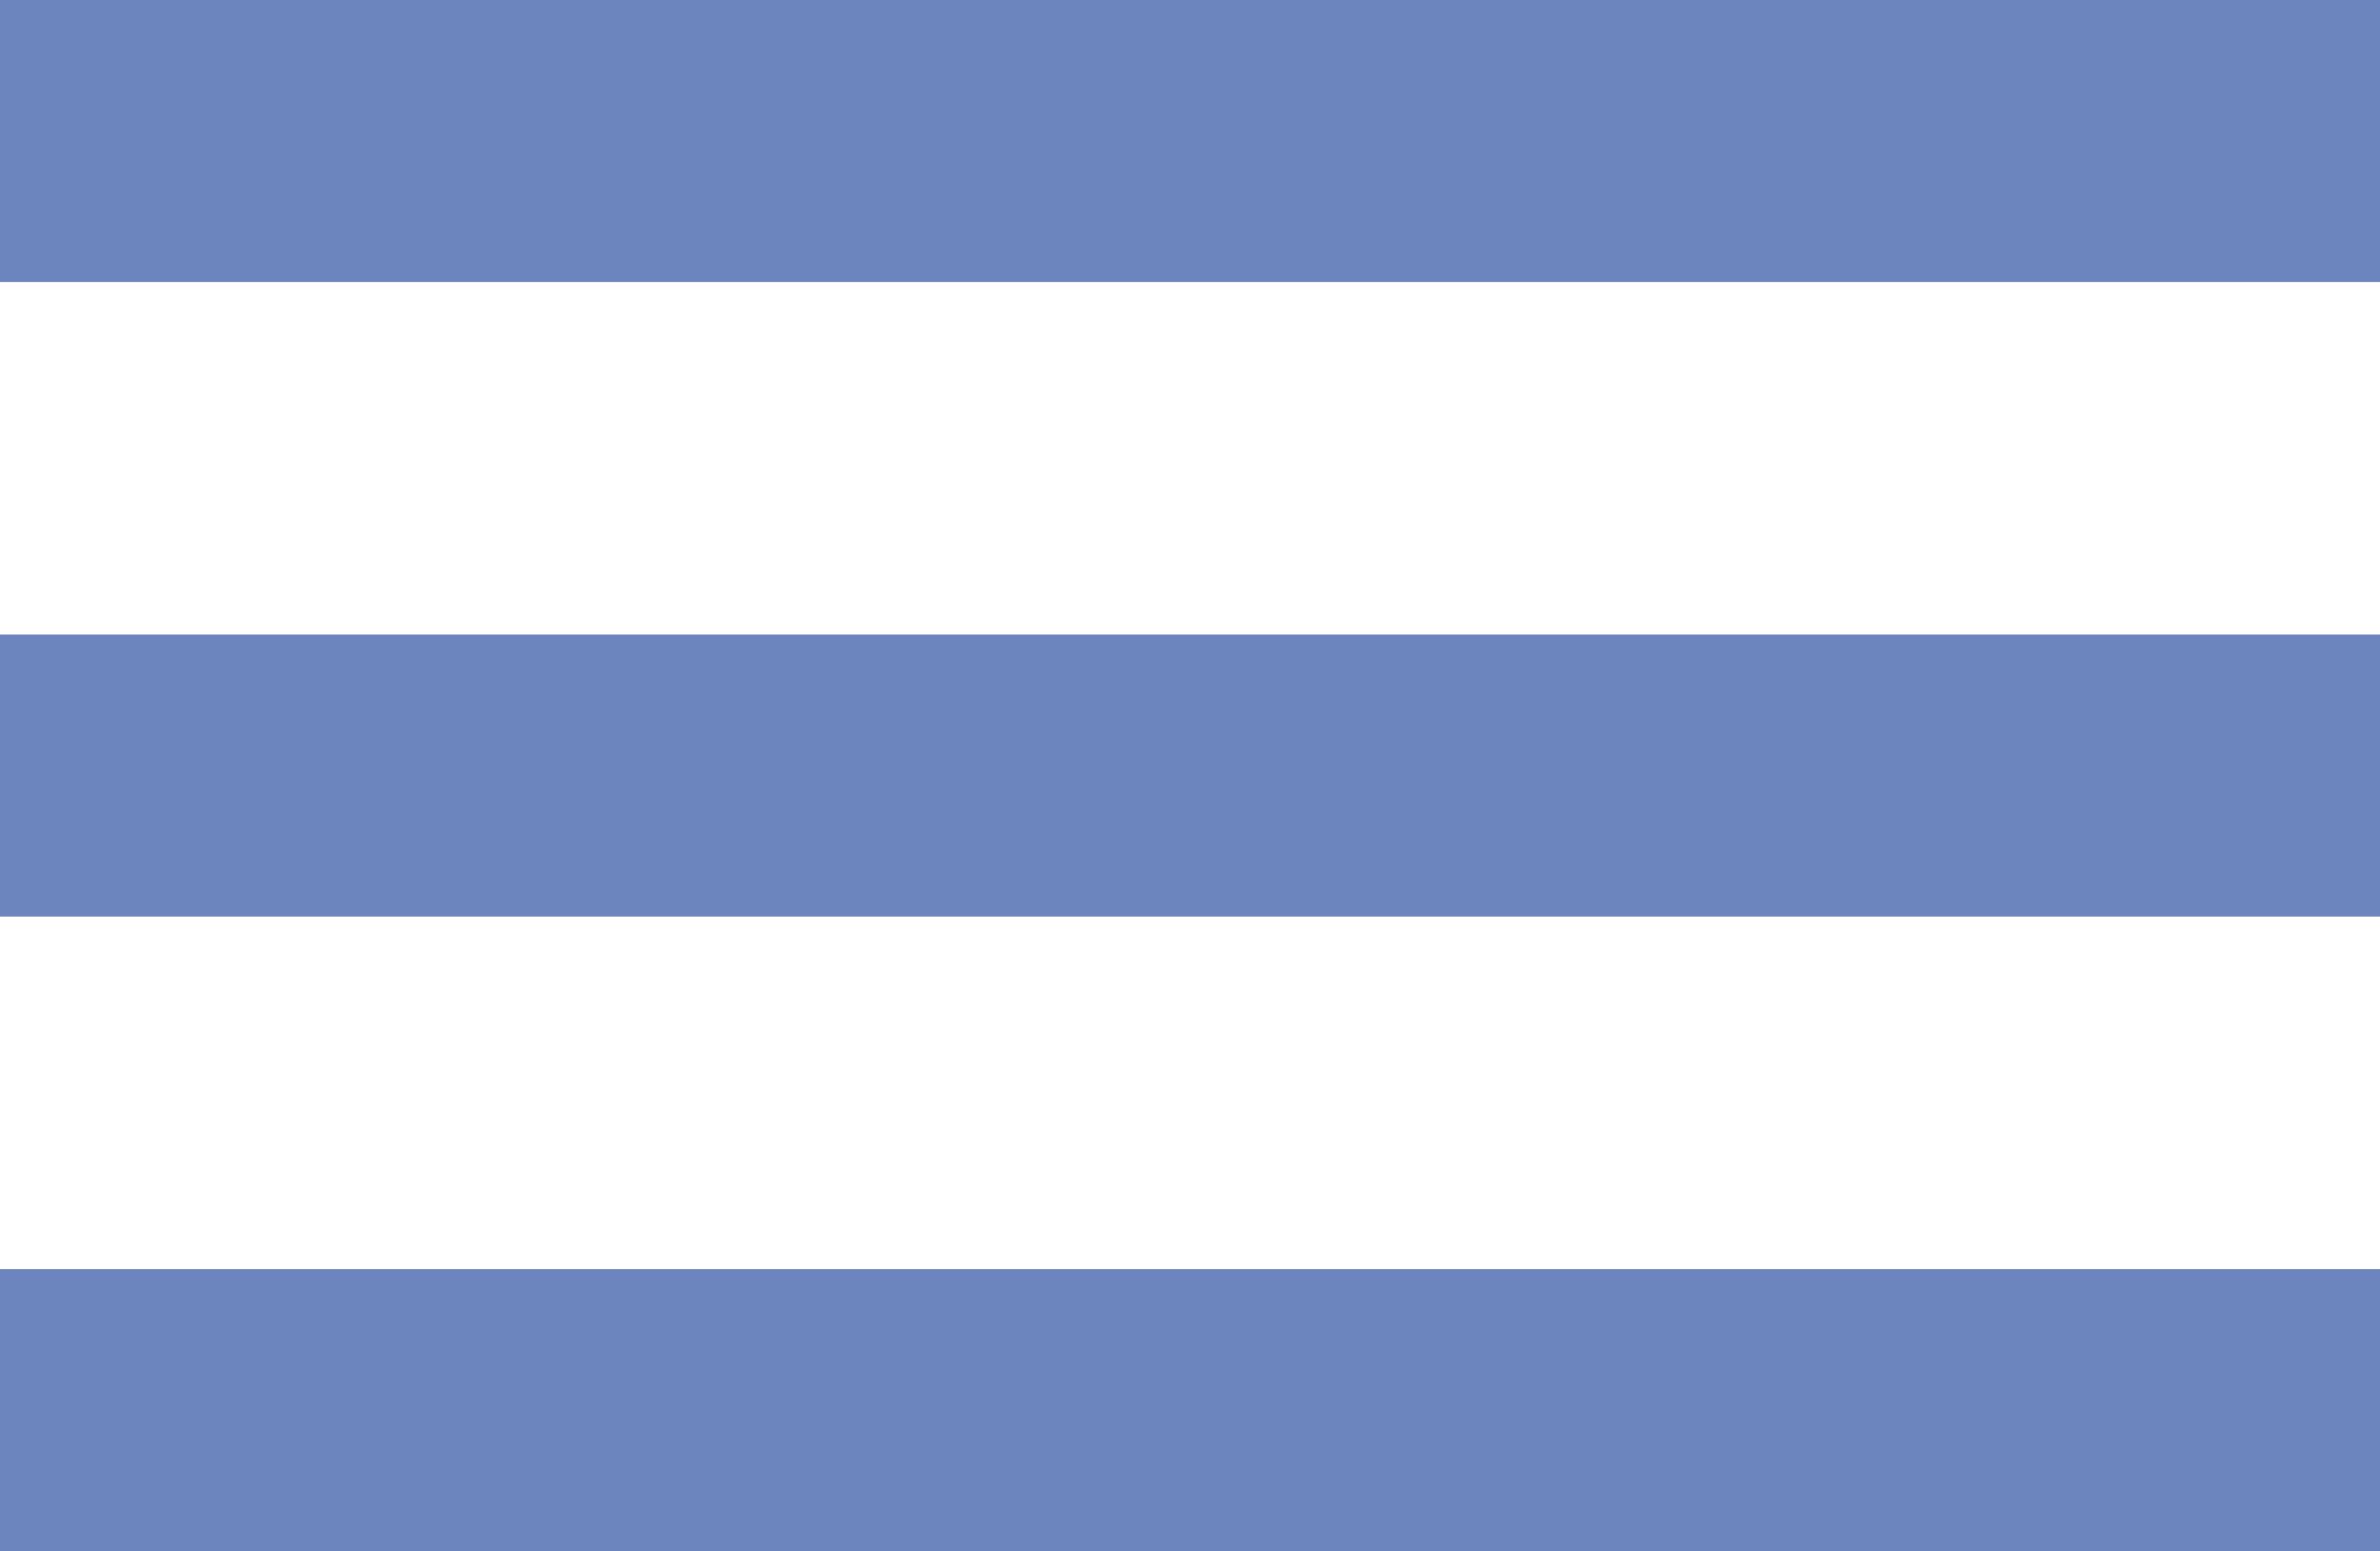 <svg xmlns="http://www.w3.org/2000/svg" viewBox="0 0 16.88 11"><defs><style>.cls-1{fill:#6d85be;}</style></defs><g id="Layer_2" data-name="Layer 2"><g id="timeline_view"><g id="timeline_view-2" data-name="timeline_view"><rect class="cls-1" width="16.88" height="2"/><rect class="cls-1" y="4.5" width="16.88" height="2"/><rect class="cls-1" y="9" width="16.88" height="2"/></g></g></g></svg>